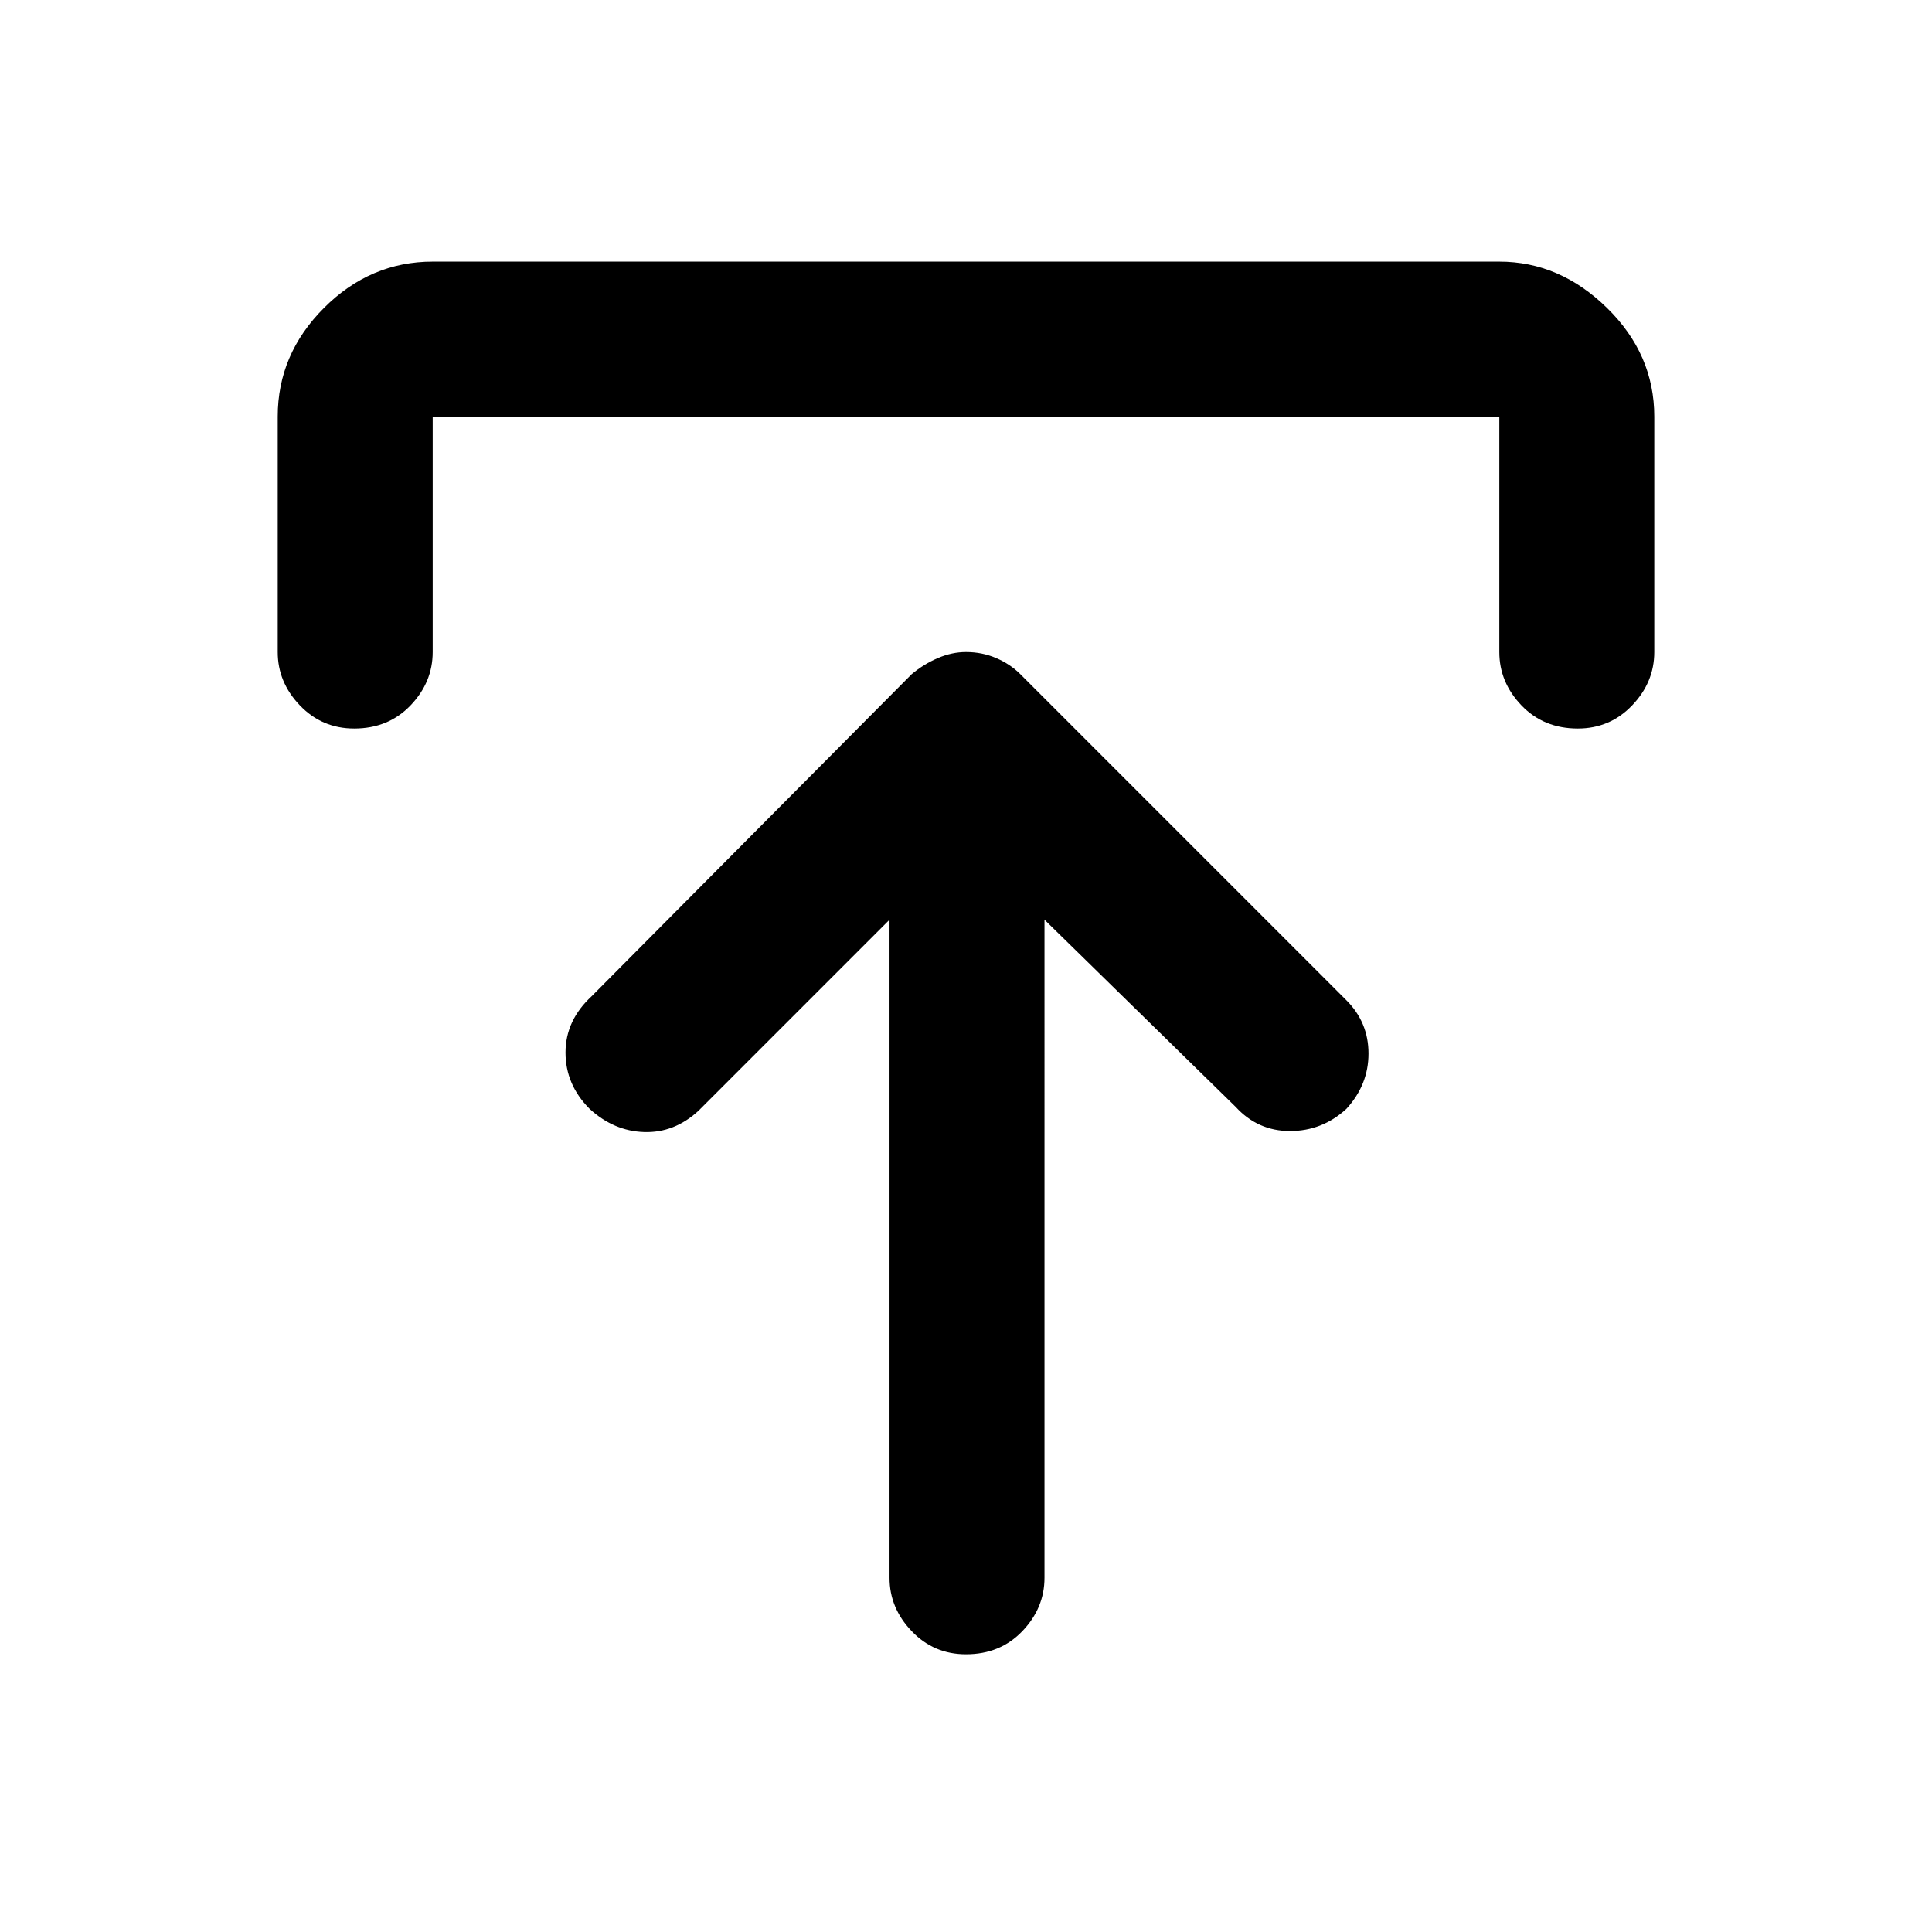 <svg xmlns="http://www.w3.org/2000/svg" height="48" width="48"><path d="M24 41.1q-.8 0-1.35-.575T22.1 39.2V22.85l-4.75 4.75q-.6.55-1.35.525-.75-.025-1.35-.575-.6-.6-.6-1.4 0-.8.65-1.4l7.95-8q.3-.25.65-.4.35-.15.7-.15.4 0 .75.15t.6.4l8.1 8.1q.55.55.55 1.325 0 .775-.55 1.375-.6.55-1.4.55-.8 0-1.35-.6l-4.75-4.65V39.2q0 .75-.55 1.325T24 41.1Zm-15.2-23q-.8 0-1.35-.575T6.9 16.2v-5.85q0-1.55 1.15-2.7Q9.2 6.5 10.75 6.5h26.5q1.5 0 2.675 1.15Q41.1 8.8 41.1 10.35v5.85q0 .75-.55 1.325t-1.35.575q-.85 0-1.4-.575-.55-.575-.55-1.325v-5.85h-26.5v5.85q0 .75-.55 1.325t-1.4.575Z"/></svg>